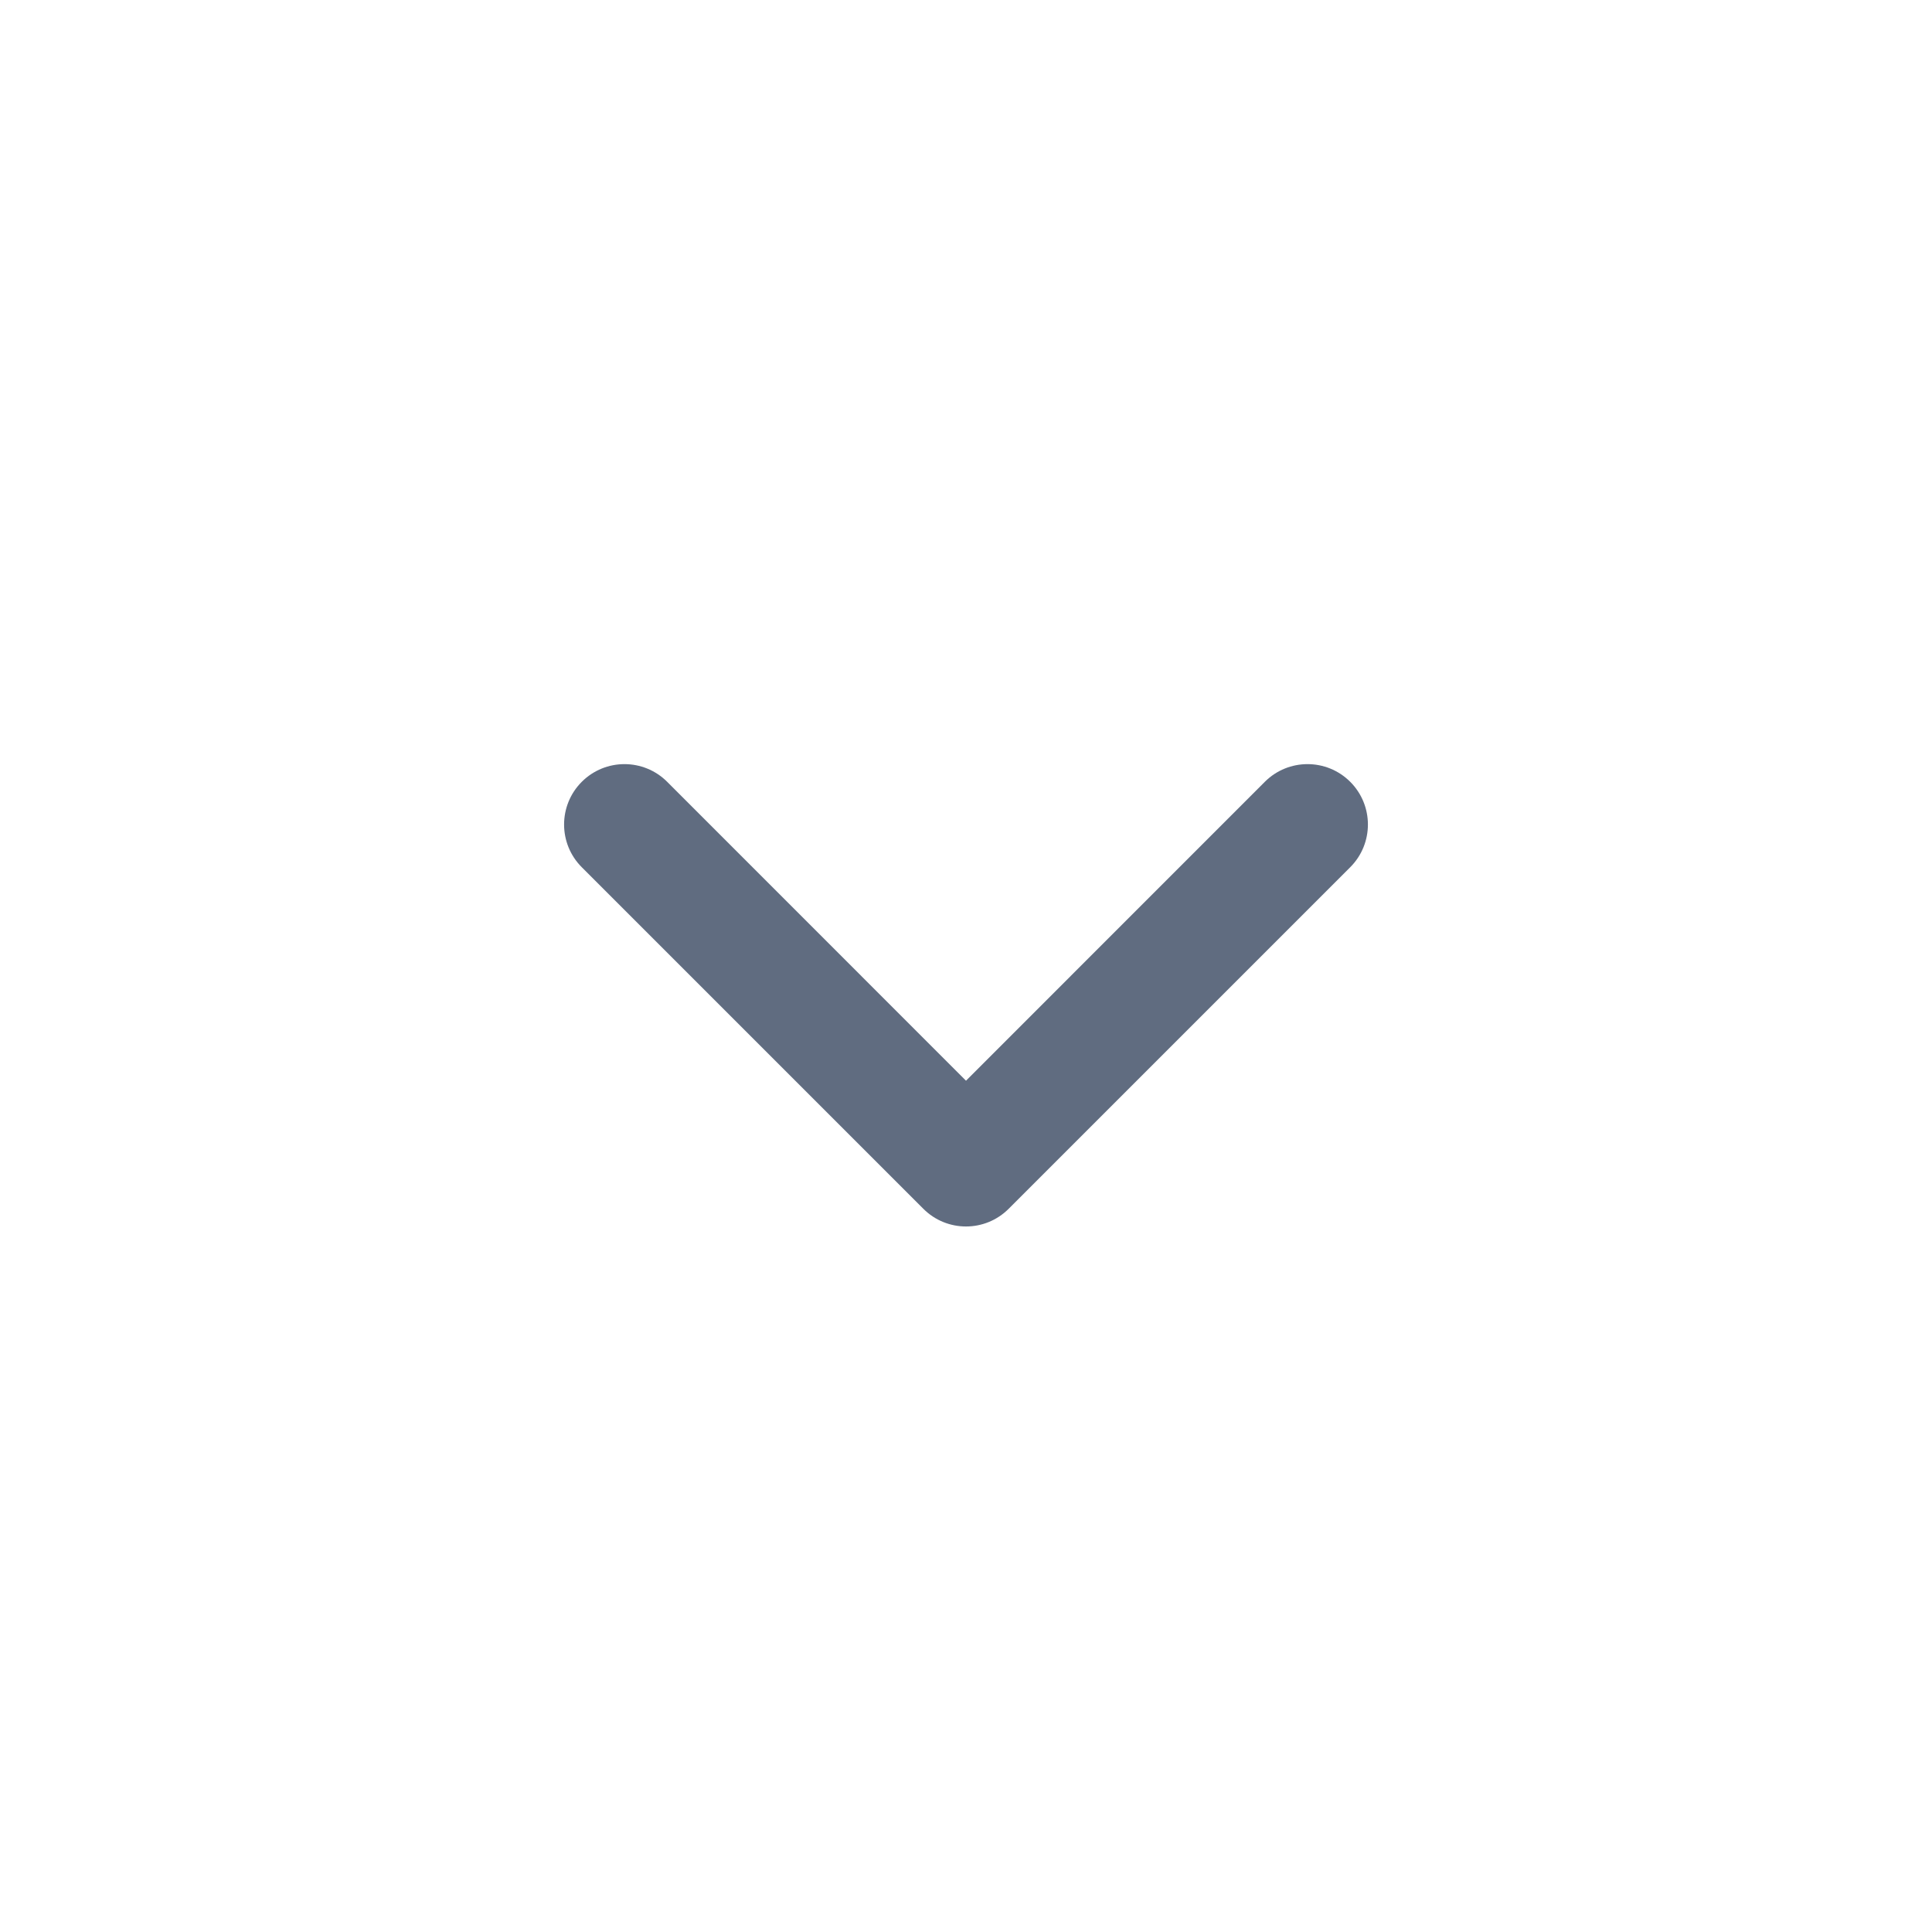 <svg width="24" height="24" viewBox="0 0 24 24" fill="none" xmlns="http://www.w3.org/2000/svg">
<path fill-rule="evenodd" clip-rule="evenodd" d="M16.773 9.712C17.066 10.005 17.066 10.48 16.773 10.773L12.53 15.016C12.237 15.309 11.763 15.309 11.47 15.016L7.227 10.773C6.934 10.48 6.934 10.005 7.227 9.712C7.52 9.419 7.995 9.419 8.288 9.712L12 13.425L15.712 9.712C16.005 9.419 16.48 9.419 16.773 9.712Z" fill="#606C80"/>
</svg>
